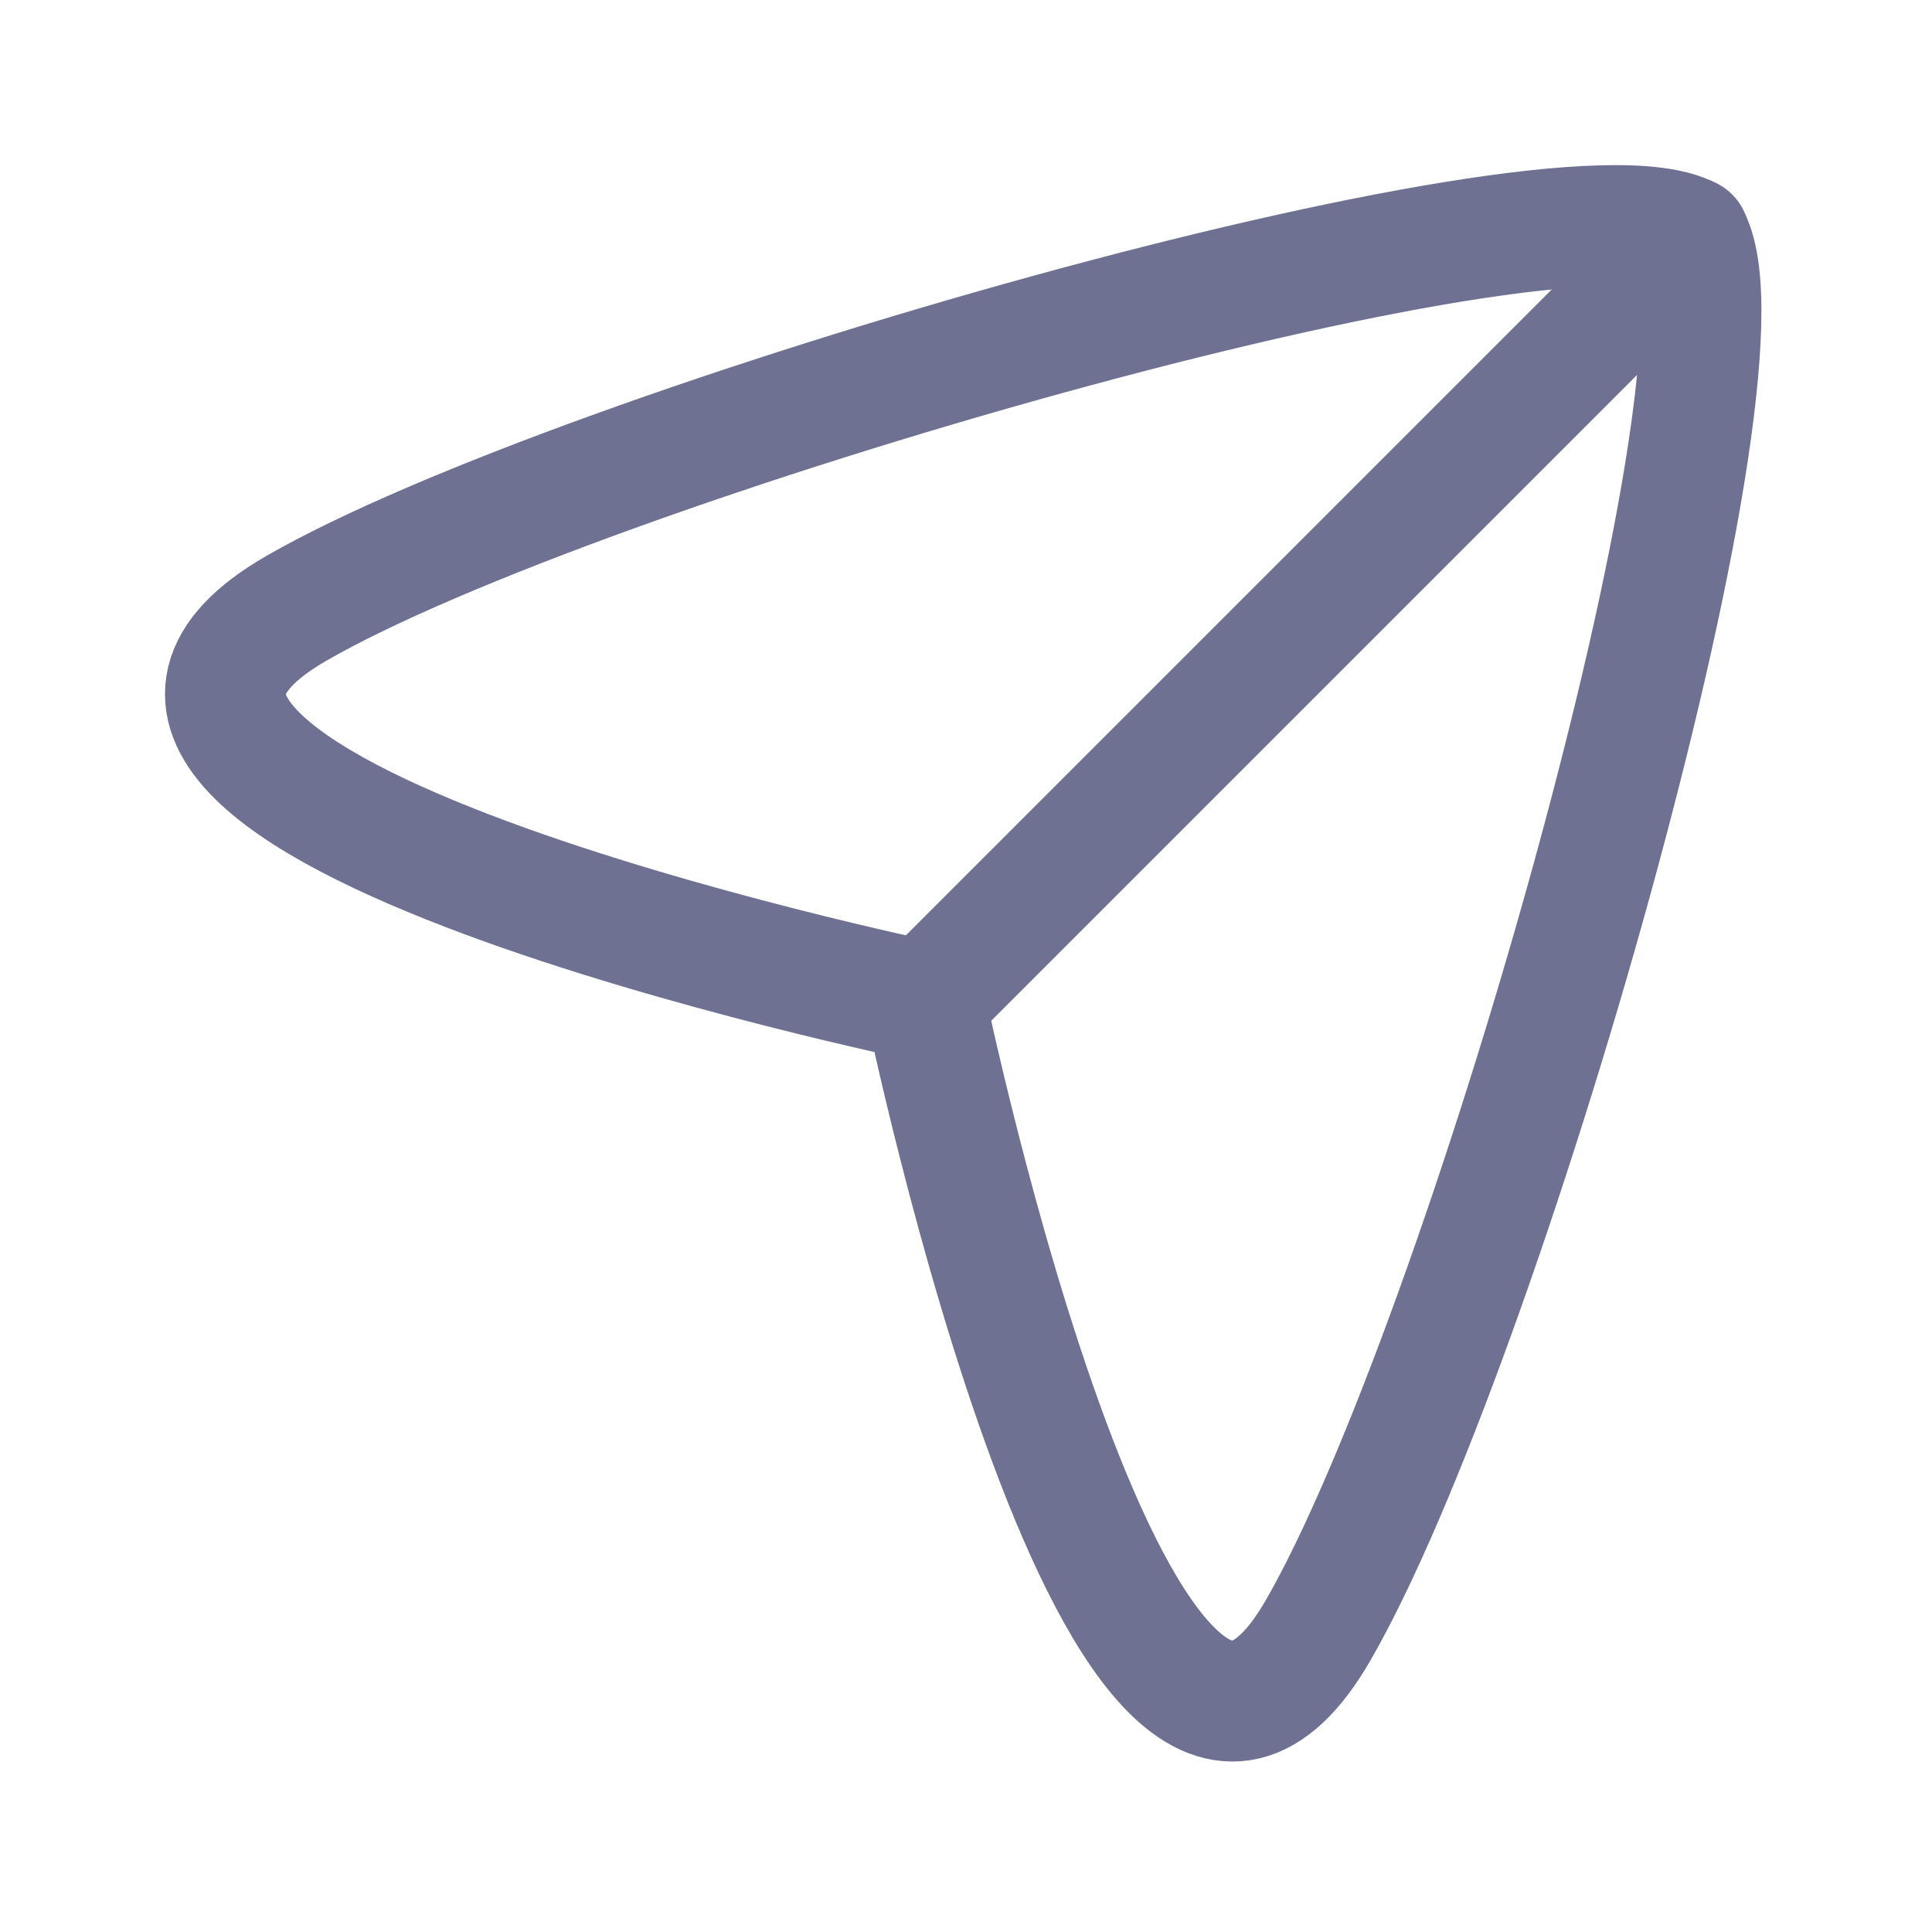 <svg width="24" height="24" viewBox="0 0 24 24" fill="none" xmlns="http://www.w3.org/2000/svg">
<path fill-rule="evenodd" clip-rule="evenodd" d="M11.493 12.439C11.493 12.439 -0.484 9.961 3.678 7.559C7.191 5.532 19.294 2.046 20.985 2.947C21.886 4.638 18.401 16.741 16.373 20.254C13.971 24.416 11.493 12.439 11.493 12.439Z" stroke="#6E7191" stroke-width="1.5" stroke-linecap="round" stroke-linejoin="round"/>
<path d="M11.493 12.44L20.986 2.947" stroke="#6E7191" stroke-width="1.5" stroke-linecap="round" stroke-linejoin="round"/>
</svg>

